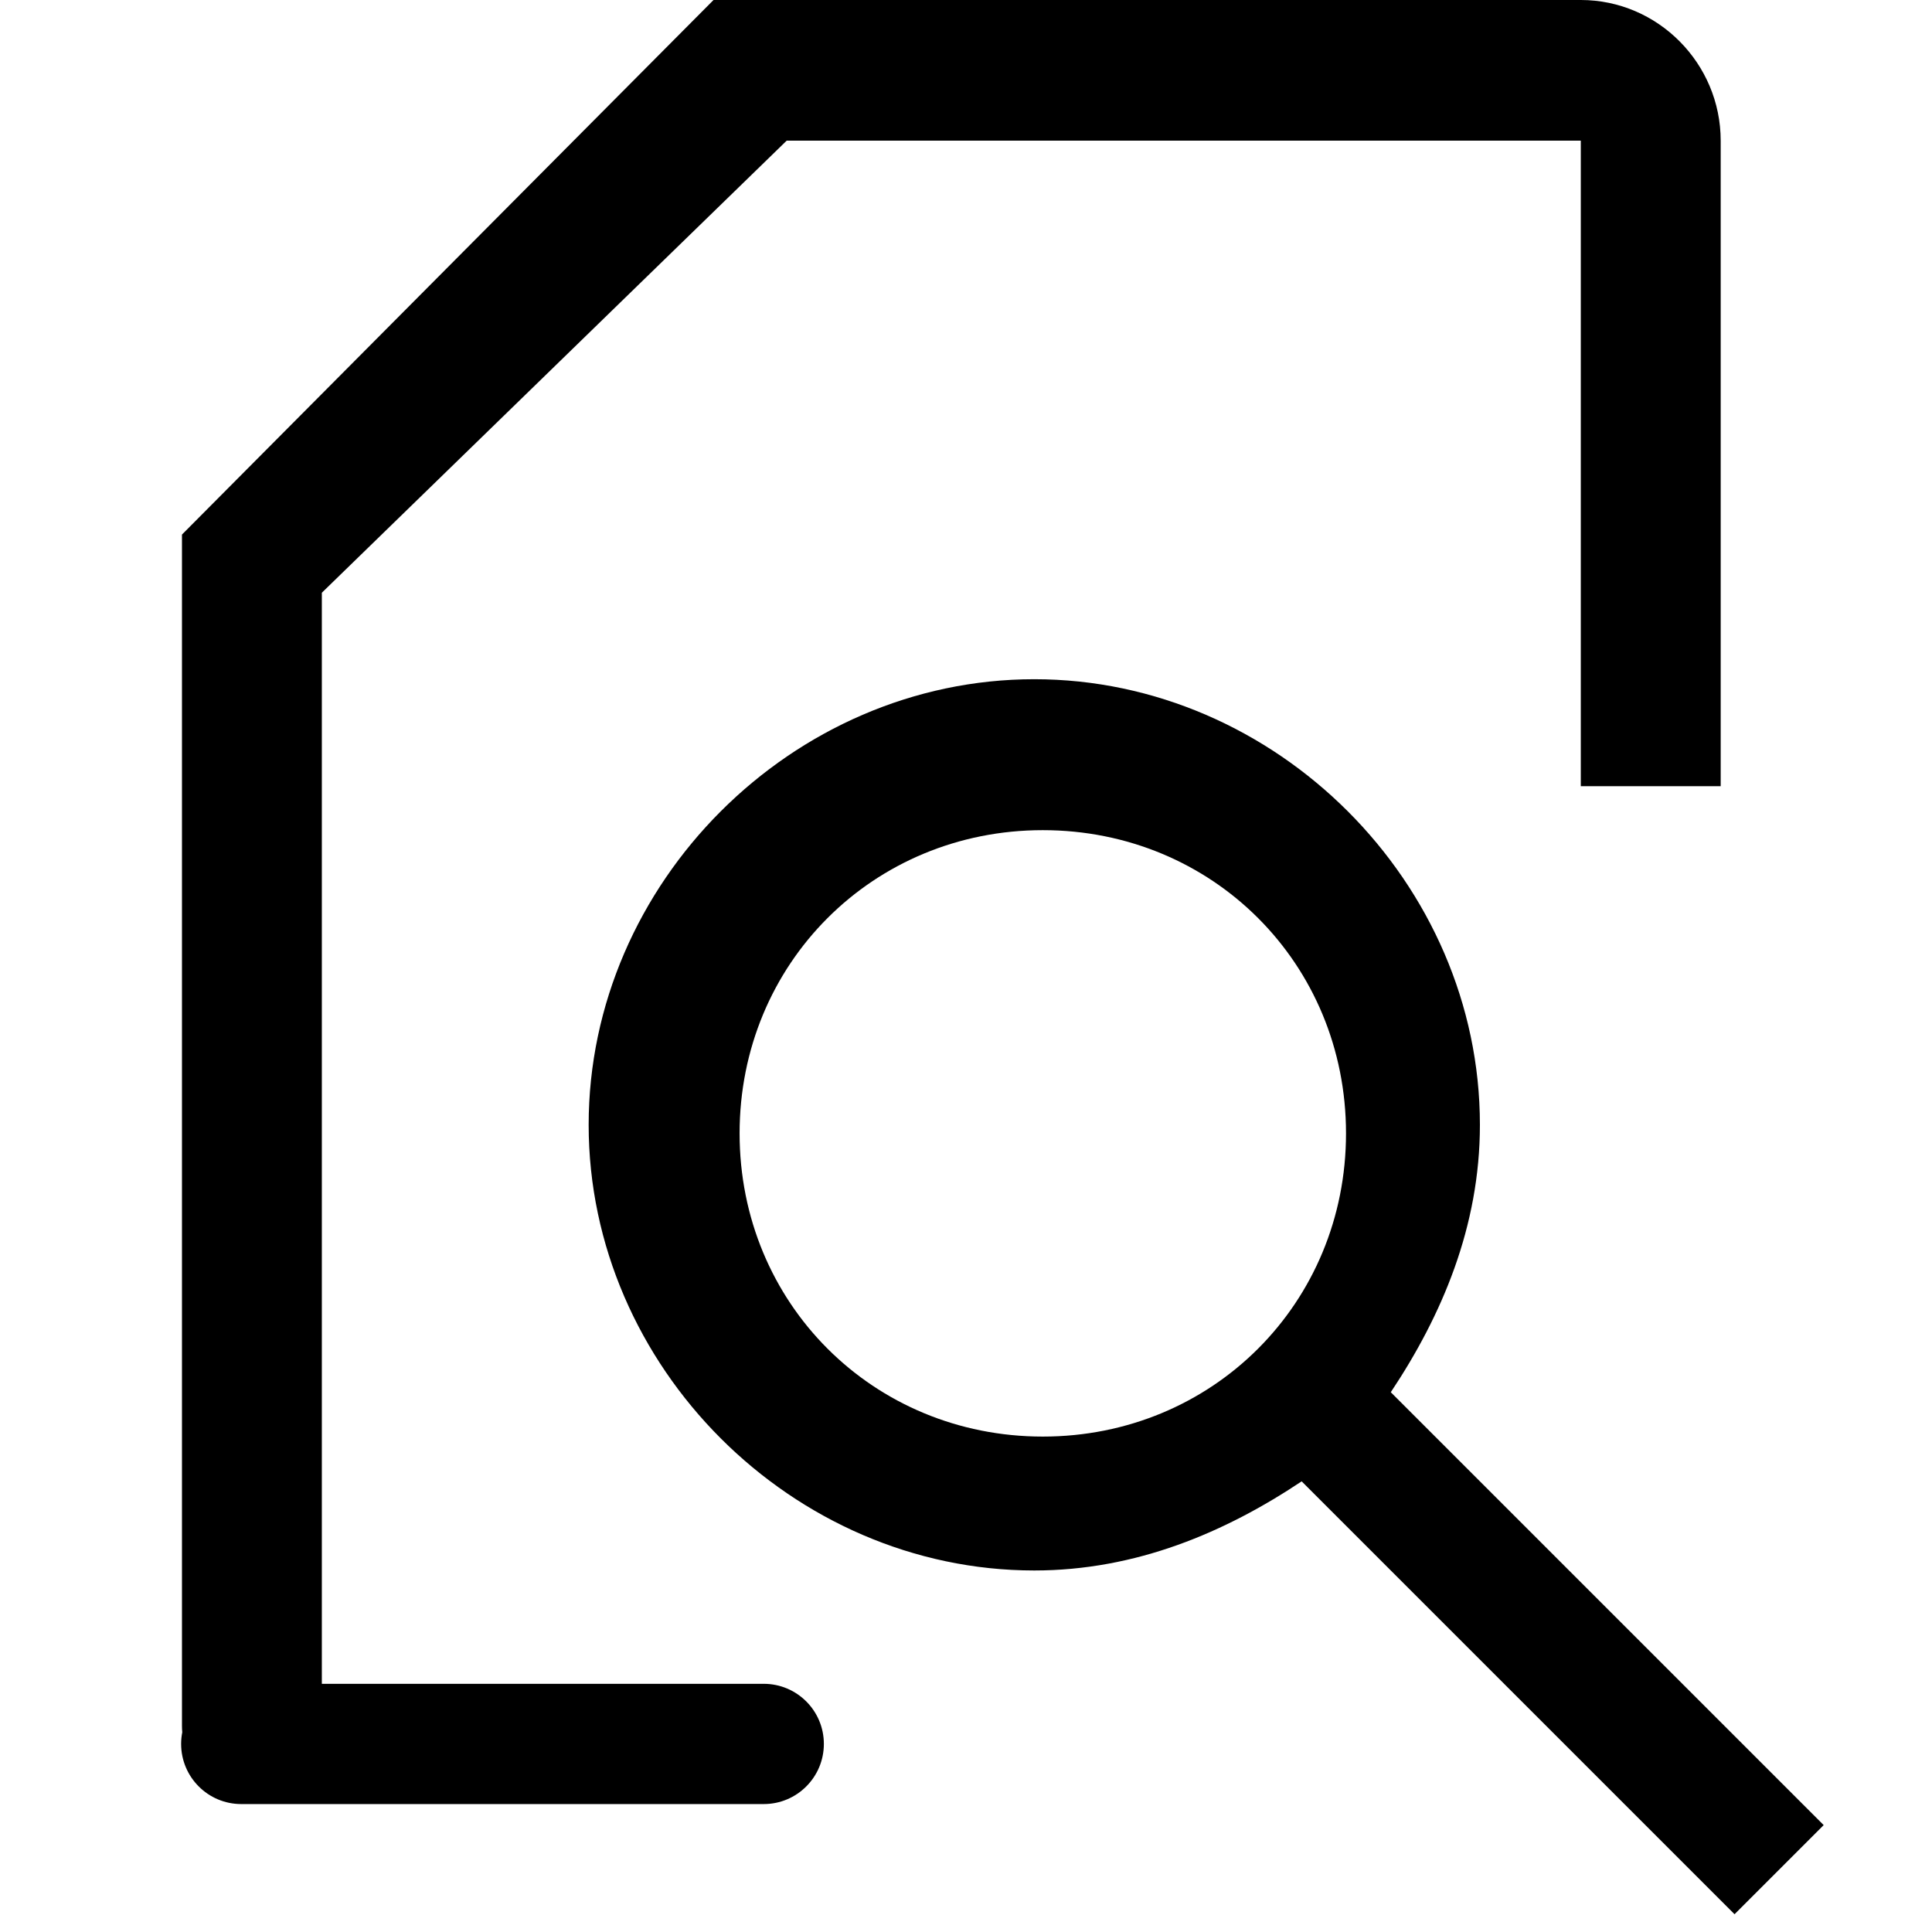<?xml version="1.0" encoding="UTF-8"?>
<svg width="128px" height="128px" viewBox="0 0 128 128" version="1.1" xmlns="http://www.w3.org/2000/svg" xmlns:xlink="http://www.w3.org/1999/xlink">
    <!-- Generator: Sketch 49.1 (51147) - http://www.bohemiancoding.com/sketch -->
    <title>history copy</title>
    <desc>Created with Sketch.</desc>
    <defs></defs>
    <g id="history-copy" stroke="none" stroke-width="1" fill="none" fill-rule="evenodd">
        <path d="M21.323,111.557 L50.599,111.557 C52.799,111.557 54.583,113.34 54.583,115.54 C54.583,117.74 52.799,119.524 50.599,119.524 L15.984,119.524 C13.784,119.524 12,117.74 12,115.54 C12,115.276 12.026,115.017 12.075,114.767 C12.062,114.626 12.056,114.484 12.056,114.34 L12.056,35.416 L47.273,0 L104.732,0 C109.83,0 114,4.194 114,9.32 L114,52.087 L104.732,52.087 C104.732,52.087 104.732,9.32 104.732,9.32 C104.732,9.32 65.556,9.32 52.118,9.32 L21.323,39.27 L21.323,111.557 Z M120.823,120.918 L114.918,126.823 L86.238,98.143 C81.177,101.517 75.272,104.048 68.524,104.048 C52.497,104.048 39,90.551 39,74.524 C39,58.497 52.497,45 68.524,45 C84.551,45 98.048,58.497 98.048,74.524 C98.048,81.272 95.517,87.177 92.143,92.238 L120.823,120.918 Z M69.088,95.177 C80.338,95.177 89.177,86.338 89.177,75.088 C89.177,63.839 80.338,55 69.088,55 C57.839,55 49,63.839 49,75.088 C49,86.338 57.839,95.177 69.088,95.177 Z" id="Combined-Shape" fill="#000000" fill-rule="nonzero"></path>
    </g>
</svg>